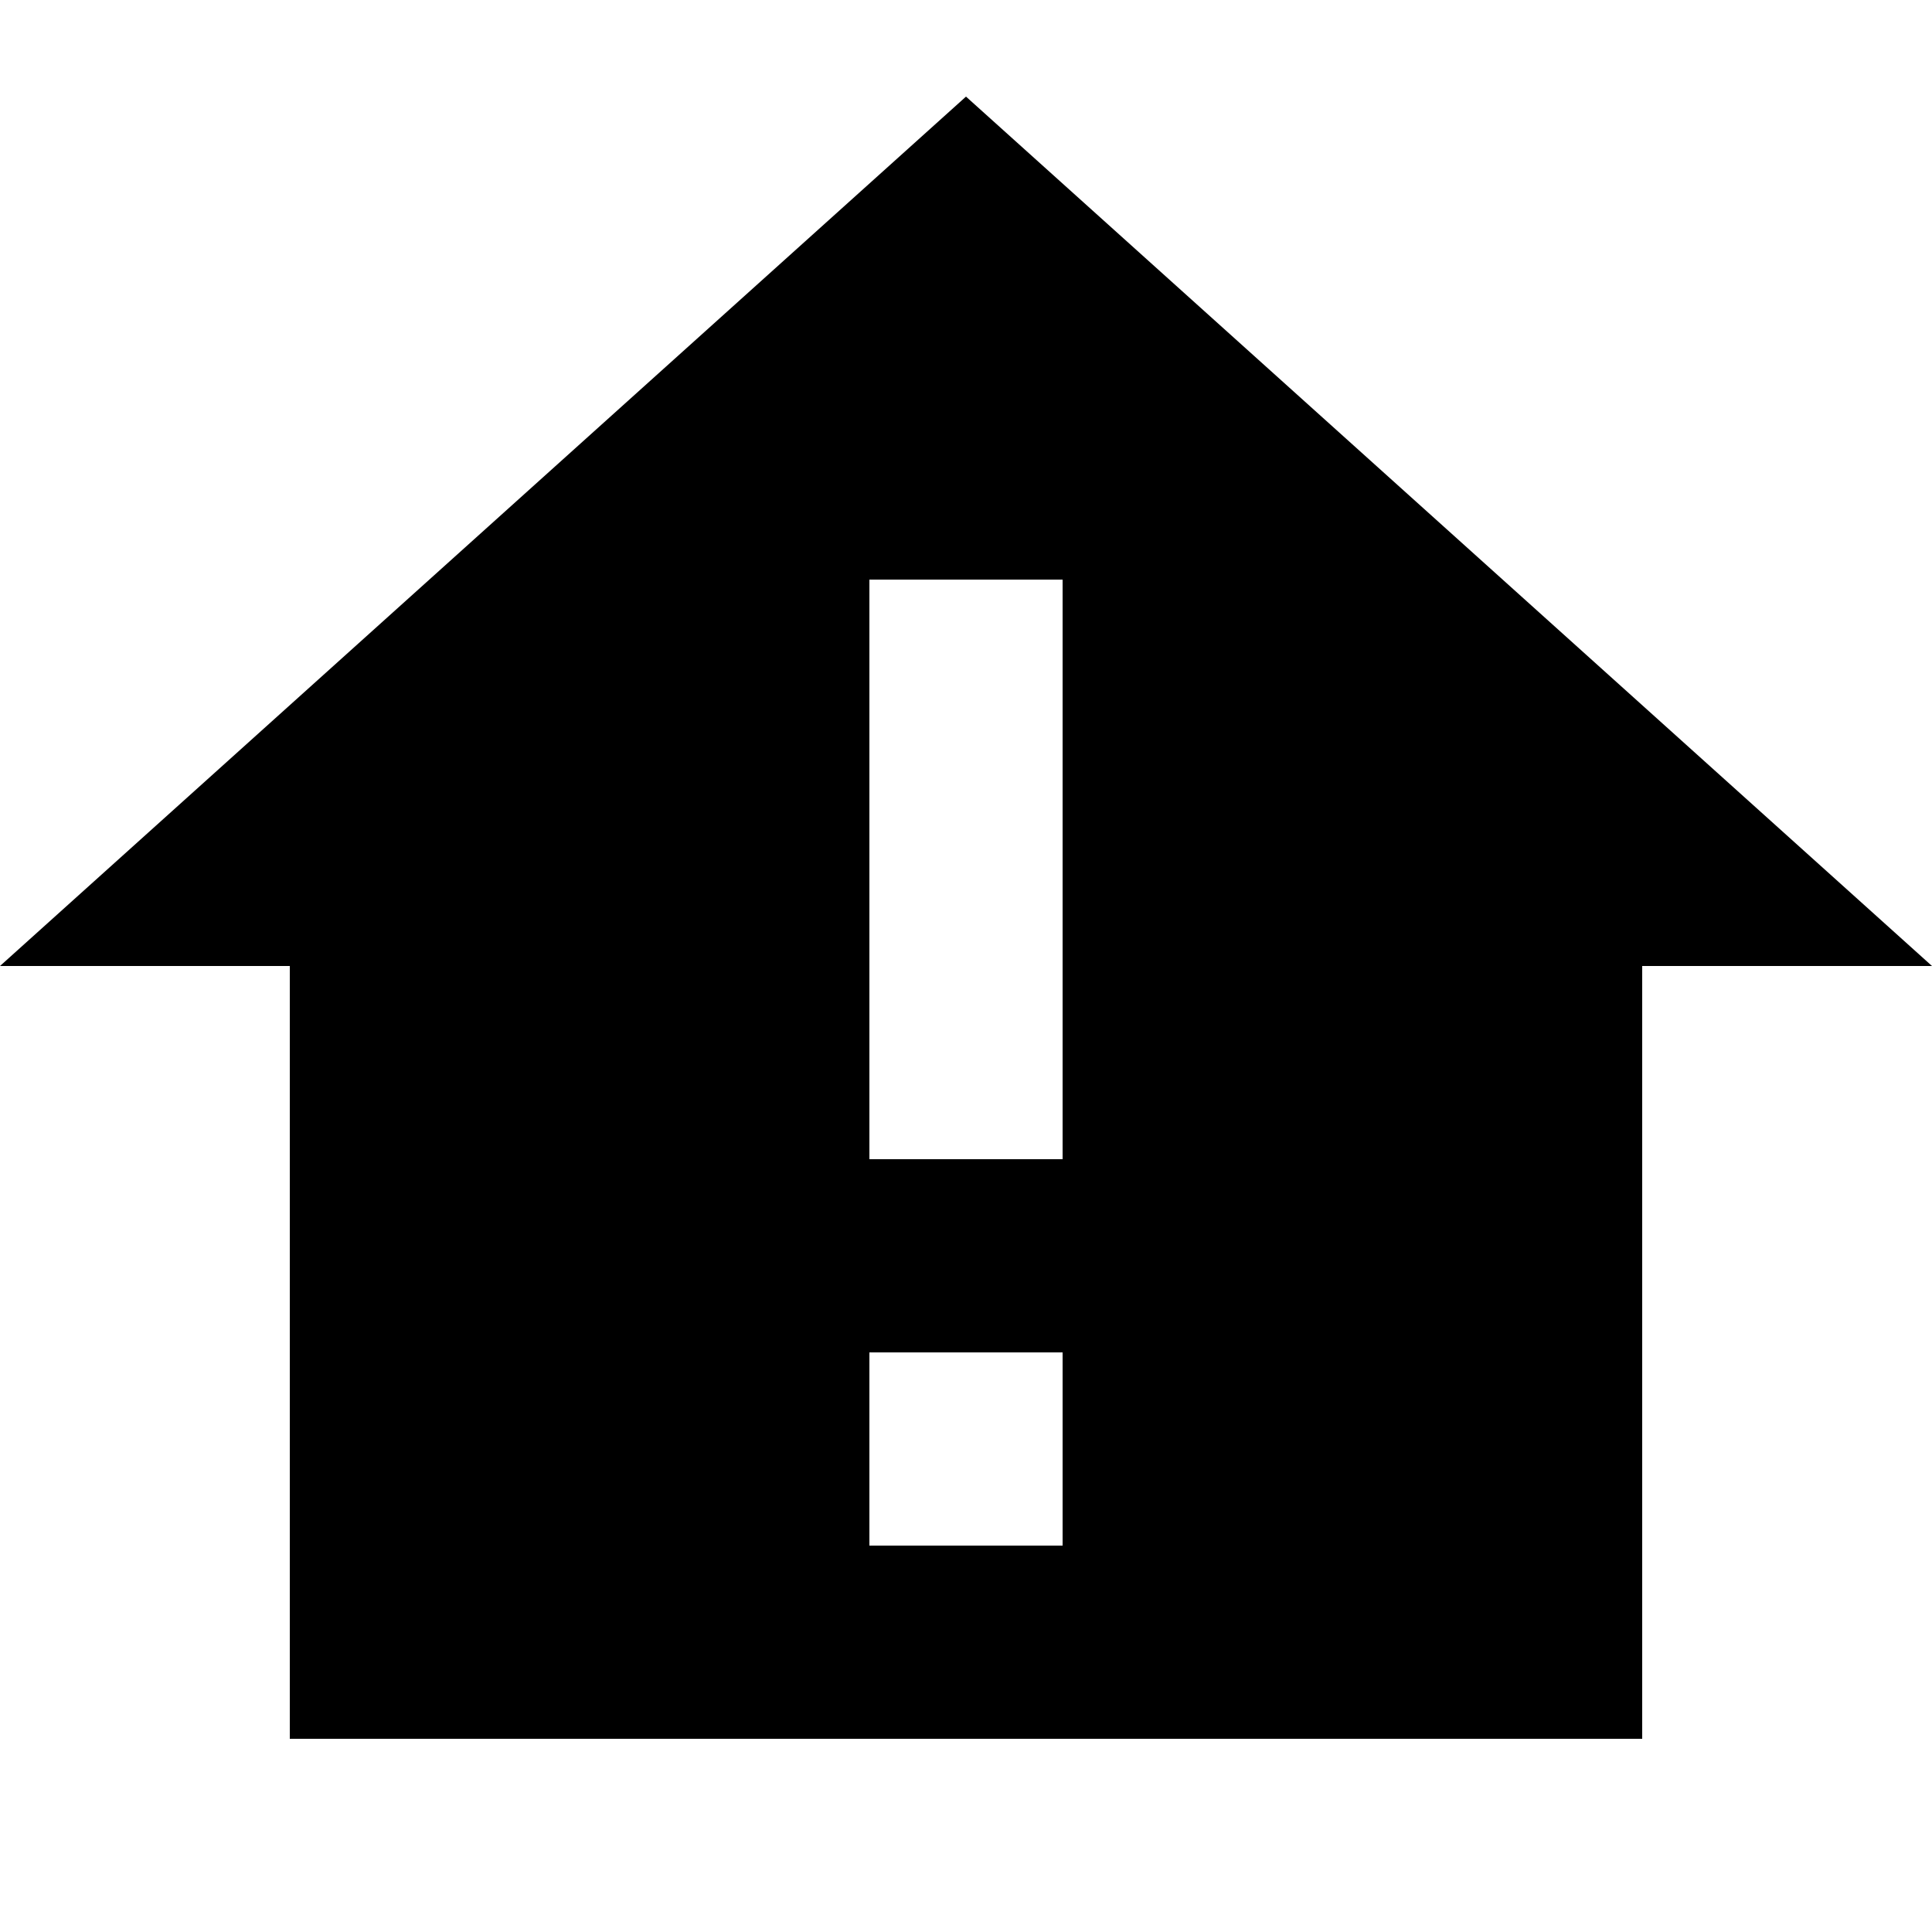 <?xml version="1.0" encoding="UTF-8"?><!DOCTYPE svg PUBLIC "-//W3C//DTD SVG 1.1//EN" "http://www.w3.org/Graphics/SVG/1.1/DTD/svg11.dtd"><svg xmlns="http://www.w3.org/2000/svg" xmlns:xlink="http://www.w3.org/1999/xlink" version="1.1" id="mdi-home-alert" width="24" height="24" viewBox="2 2 20 20"><path d="M12 3L2 12H5V20H19V12H22L12 3M13 18H11V16H13V18M13 14H11V8H13V14Z" /></svg>